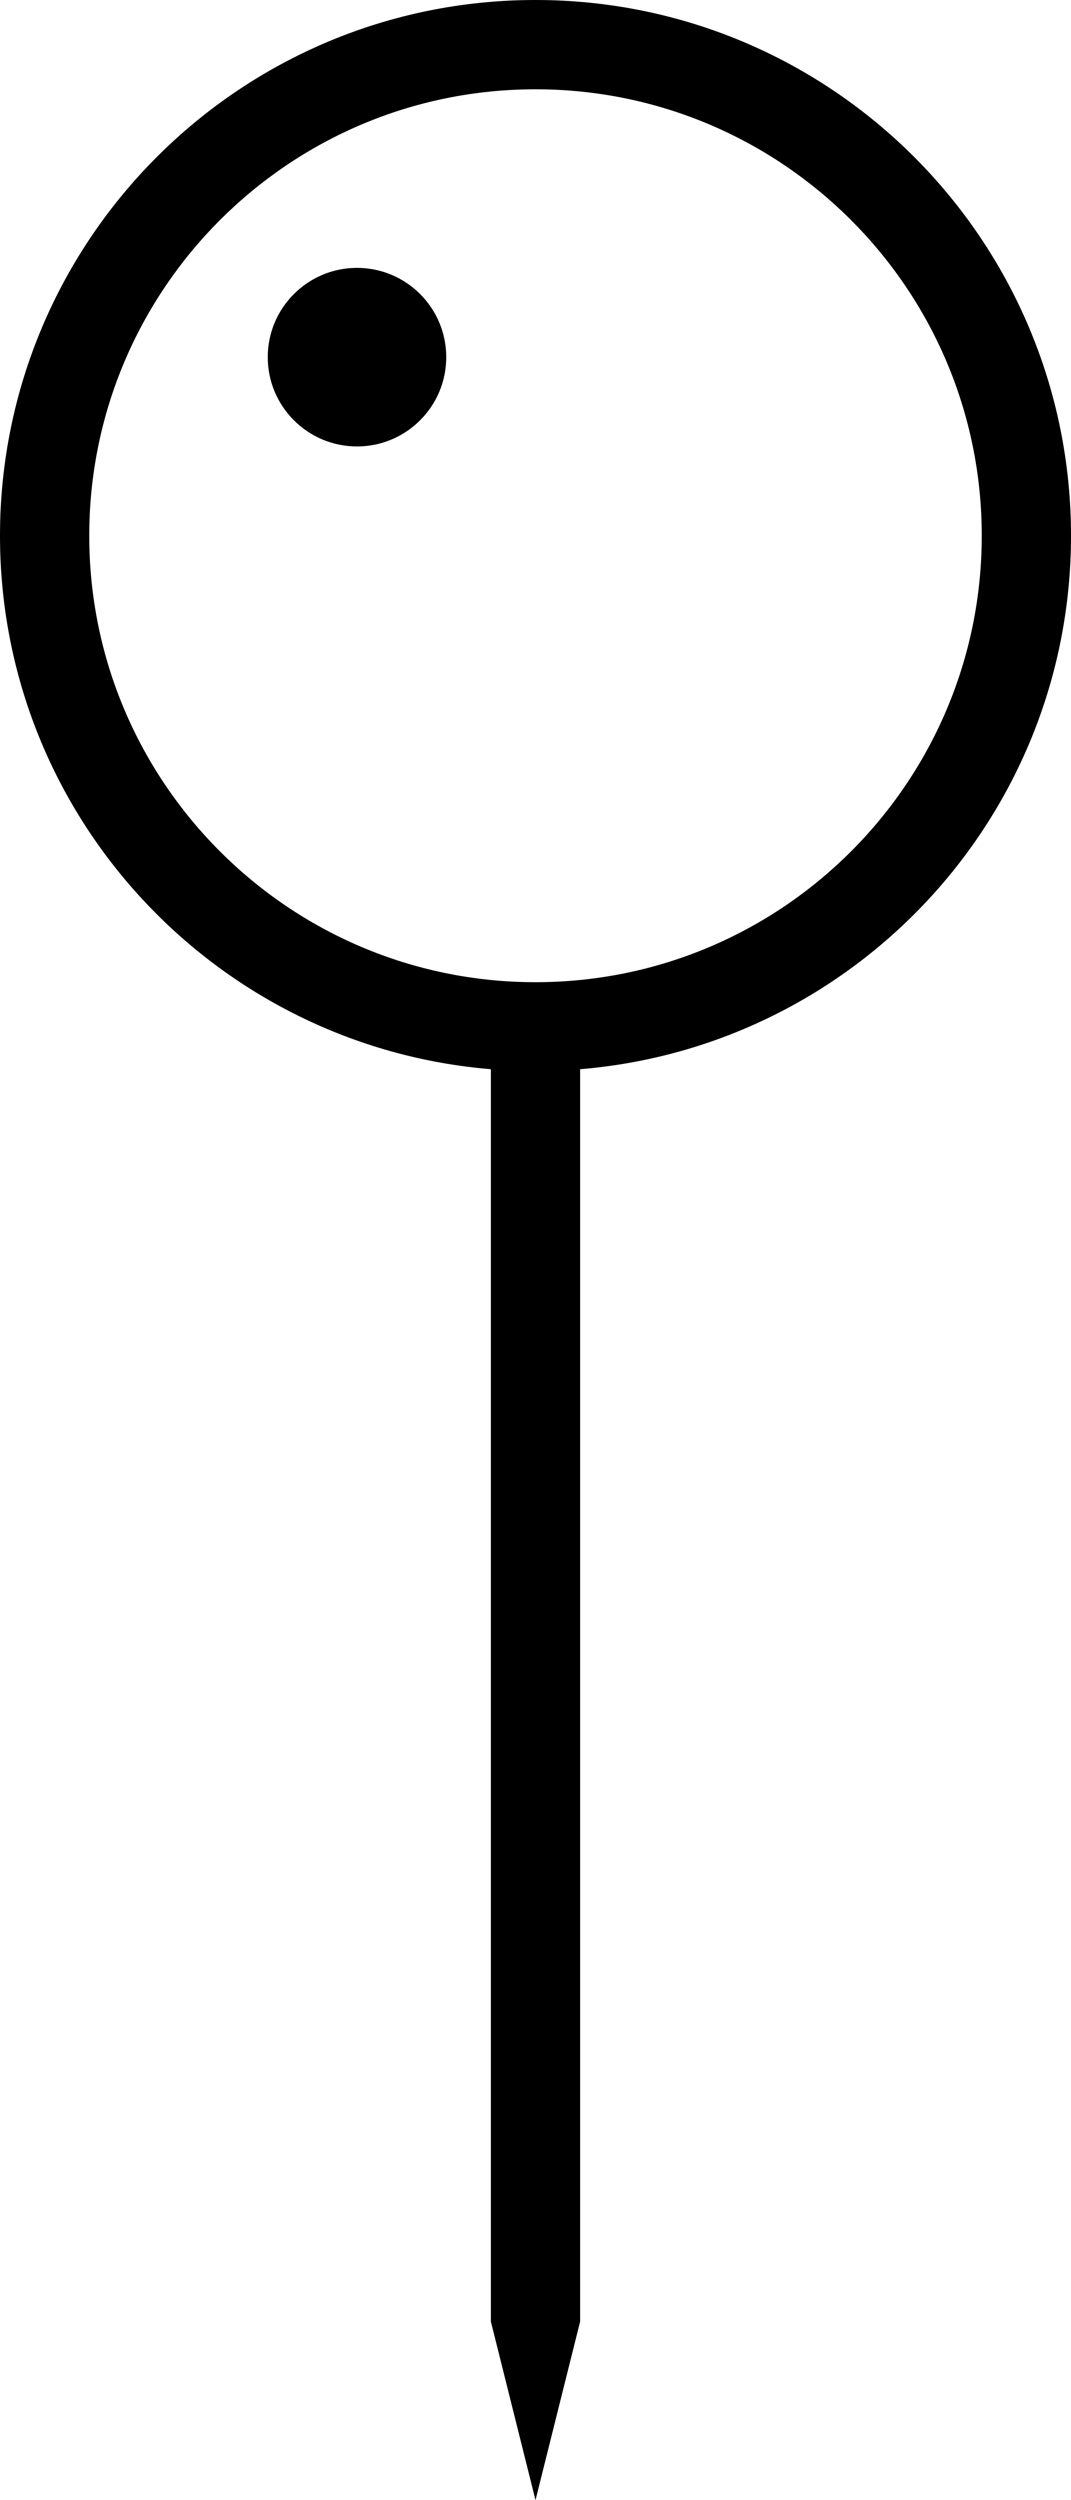<?xml version="1.0" encoding="iso-8859-1"?>
<!-- Generator: Adobe Illustrator 16.0.4, SVG Export Plug-In . SVG Version: 6.00 Build 0)  -->
<!DOCTYPE svg PUBLIC "-//W3C//DTD SVG 1.1//EN" "http://www.w3.org/Graphics/SVG/1.1/DTD/svg11.dtd">
<svg version="1.1" id="Layer_1" xmlns="http://www.w3.org/2000/svg" xmlns:xlink="http://www.w3.org/1999/xlink" x="0px" y="0px"
	 width="24px" height="56px" viewBox="0 0 24 56" style="enable-background:new 0 0 24 56;" xml:space="preserve">
<g id="_x39_40-pin_x40_2x.png">
	<g>
		<path d="M8,6C6.896,6,6,6.896,6,8s0.896,2,2,2s2-0.896,2-2S9.104,6,8,6z M12,0C5.373,0,0,5.373,0,12c0,6.29,4.842,11.44,11,11.949
			V52l1,4l1-4V23.949C19.158,23.44,24,18.29,24,12C24,5.373,18.627,0,12,0z M12,22C6.478,22,2,17.522,2,12S6.478,2,12,2
			s10,4.478,10,10S17.522,22,12,22z"/>
	</g>
</g>
<g>
</g>
<g>
</g>
<g>
</g>
<g>
</g>
<g>
</g>
<g>
</g>
<g>
</g>
<g>
</g>
<g>
</g>
<g>
</g>
<g>
</g>
<g>
</g>
<g>
</g>
<g>
</g>
<g>
</g>
</svg>
